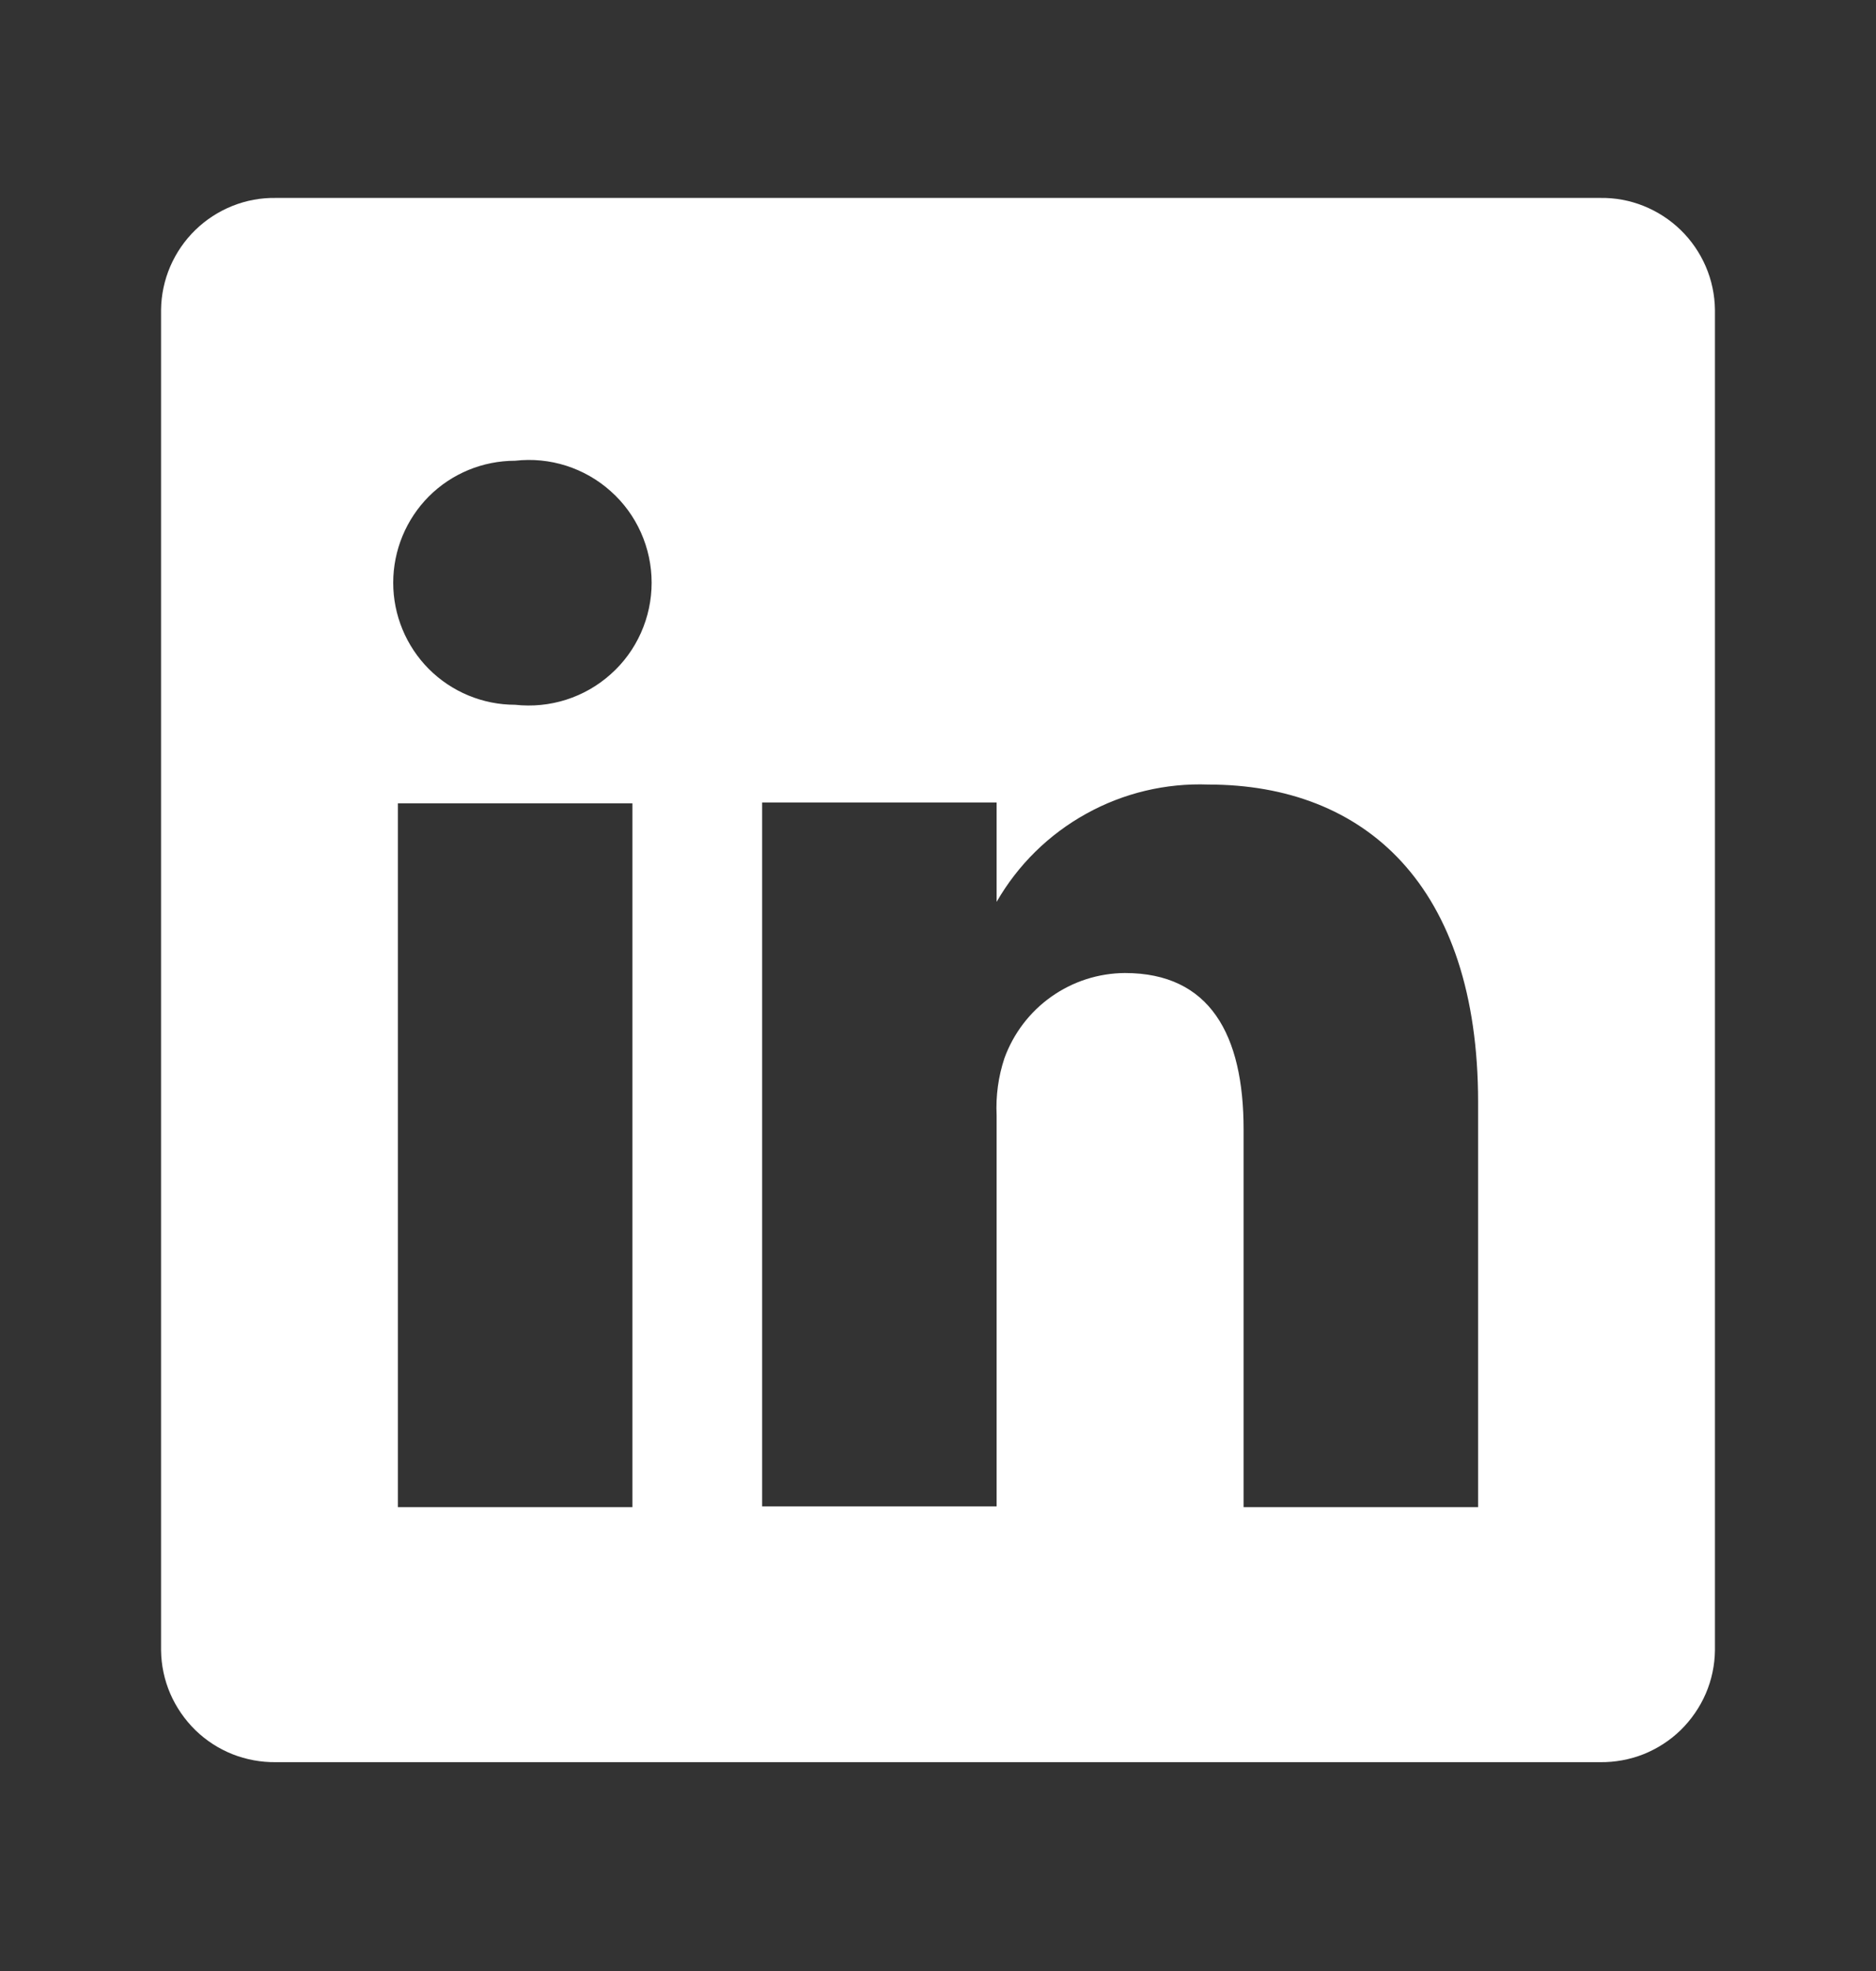 <svg width="20" height="21" viewBox="0 0 20 21" fill="none" xmlns="http://www.w3.org/2000/svg">
<rect x="0" y="0" width="20" height="21" fill="#333333" stroke="none"/>
<g id="u:linkedin">
<path id="Vector" d="M17.058 2.109H2.942C2.783 2.106 2.625 2.135 2.478 2.194C2.33 2.253 2.196 2.34 2.082 2.451C1.969 2.561 1.878 2.693 1.815 2.839C1.752 2.985 1.719 3.142 1.717 3.3V17.584C1.719 17.742 1.752 17.899 1.815 18.045C1.878 18.19 1.969 18.322 2.082 18.433C2.196 18.544 2.33 18.631 2.478 18.69C2.625 18.748 2.783 18.777 2.942 18.775H17.058C17.217 18.777 17.375 18.748 17.522 18.69C17.669 18.631 17.804 18.544 17.918 18.433C18.031 18.322 18.122 18.19 18.185 18.045C18.248 17.899 18.281 17.742 18.283 17.584V3.3C18.281 3.142 18.248 2.985 18.185 2.839C18.122 2.693 18.031 2.561 17.918 2.451C17.804 2.34 17.669 2.253 17.522 2.194C17.375 2.135 17.217 2.106 17.058 2.109ZM6.742 16.058H4.242V8.559H6.742V16.058ZM5.492 7.509C5.147 7.509 4.816 7.372 4.572 7.128C4.329 6.884 4.192 6.553 4.192 6.209C4.192 5.864 4.329 5.533 4.572 5.289C4.816 5.045 5.147 4.909 5.492 4.909C5.675 4.888 5.86 4.906 6.036 4.962C6.211 5.018 6.373 5.11 6.51 5.233C6.648 5.355 6.758 5.506 6.833 5.674C6.908 5.842 6.947 6.024 6.947 6.209C6.947 6.393 6.908 6.575 6.833 6.743C6.758 6.911 6.648 7.062 6.51 7.184C6.373 7.307 6.211 7.399 6.036 7.455C5.86 7.511 5.675 7.529 5.492 7.509ZM15.758 16.058H13.258V12.034C13.258 11.025 12.9 10.367 11.992 10.367C11.71 10.369 11.437 10.457 11.207 10.62C10.978 10.782 10.804 11.011 10.708 11.275C10.643 11.471 10.615 11.677 10.625 11.883V16.05H8.125C8.125 16.05 8.125 9.234 8.125 8.55H10.625V9.609C10.852 9.214 11.182 8.89 11.58 8.67C11.978 8.449 12.429 8.342 12.883 8.359C14.55 8.359 15.758 9.434 15.758 11.742V16.058Z" fill="white"/>
</g>
</svg>
